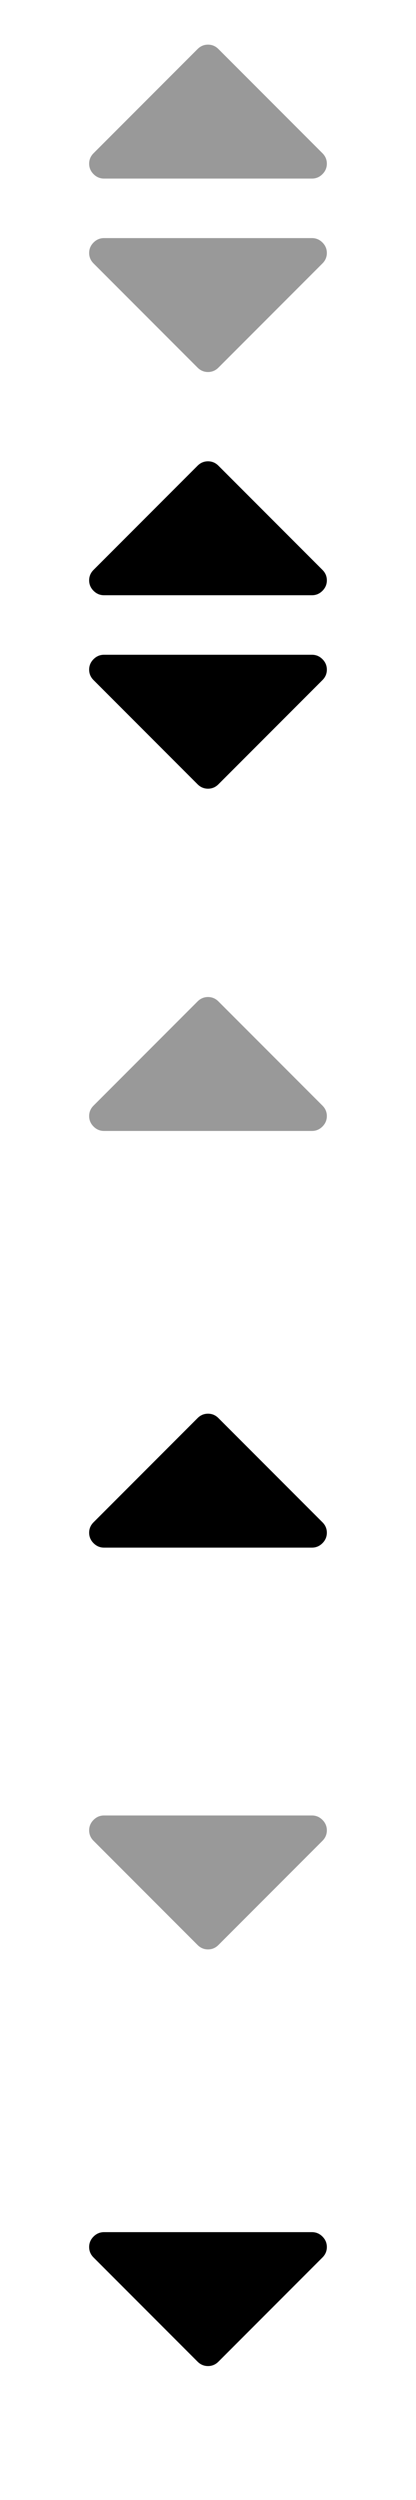 <svg width="14" height="84" viewBox="0 0 1792 10752" xmlns="http://www.w3.org/2000/svg" xmlns:xlink="http://www.w3.org/1999/xlink">
  <defs>
    <g id="sort">
      <path d="M1408 1088q0 26-19 45l-448 448q-19 19-45 19t-45-19l-448-448q-19-19-19-45t19-45 45-19h896q26 0 45 19t19 45zm0-384q0 26-19 45t-45 19h-896q-26 0-45-19t-19-45 19-45l448-448q19-19 45-19t45 19l448 448q19 19 19 45z"/>
    </g>
    <g id="ascending">
      <path d="M1408 1216q0 26-19 45t-45 19h-896q-26 0-45-19t-19-45 19-45l448-448q19-19 45-19t45 19l448 448q19 19 19 45z"/>
    </g>
    <g id="descending">
      <path d="M1408 704q0 26-19 45l-448 448q-19 19-45 19t-45-19l-448-448q-19-19-19-45t19-45 45-19h896q26 0 45 19t19 45z"/>
    </g>
  </defs>
  <use xlink:href="#sort" x="0" y="0" fill="#999999" />
  <use xlink:href="#sort" x="0" y="1792" fill="000" />
  <use xlink:href="#ascending" x="0" y="3584" fill="#999999" />
  <use xlink:href="#ascending" x="0" y="5376" fill="000" />
  <use xlink:href="#descending" x="0" y="7168" fill="#999999" />
  <use xlink:href="#descending" x="0" y="8960" fill="000" />
</svg>
